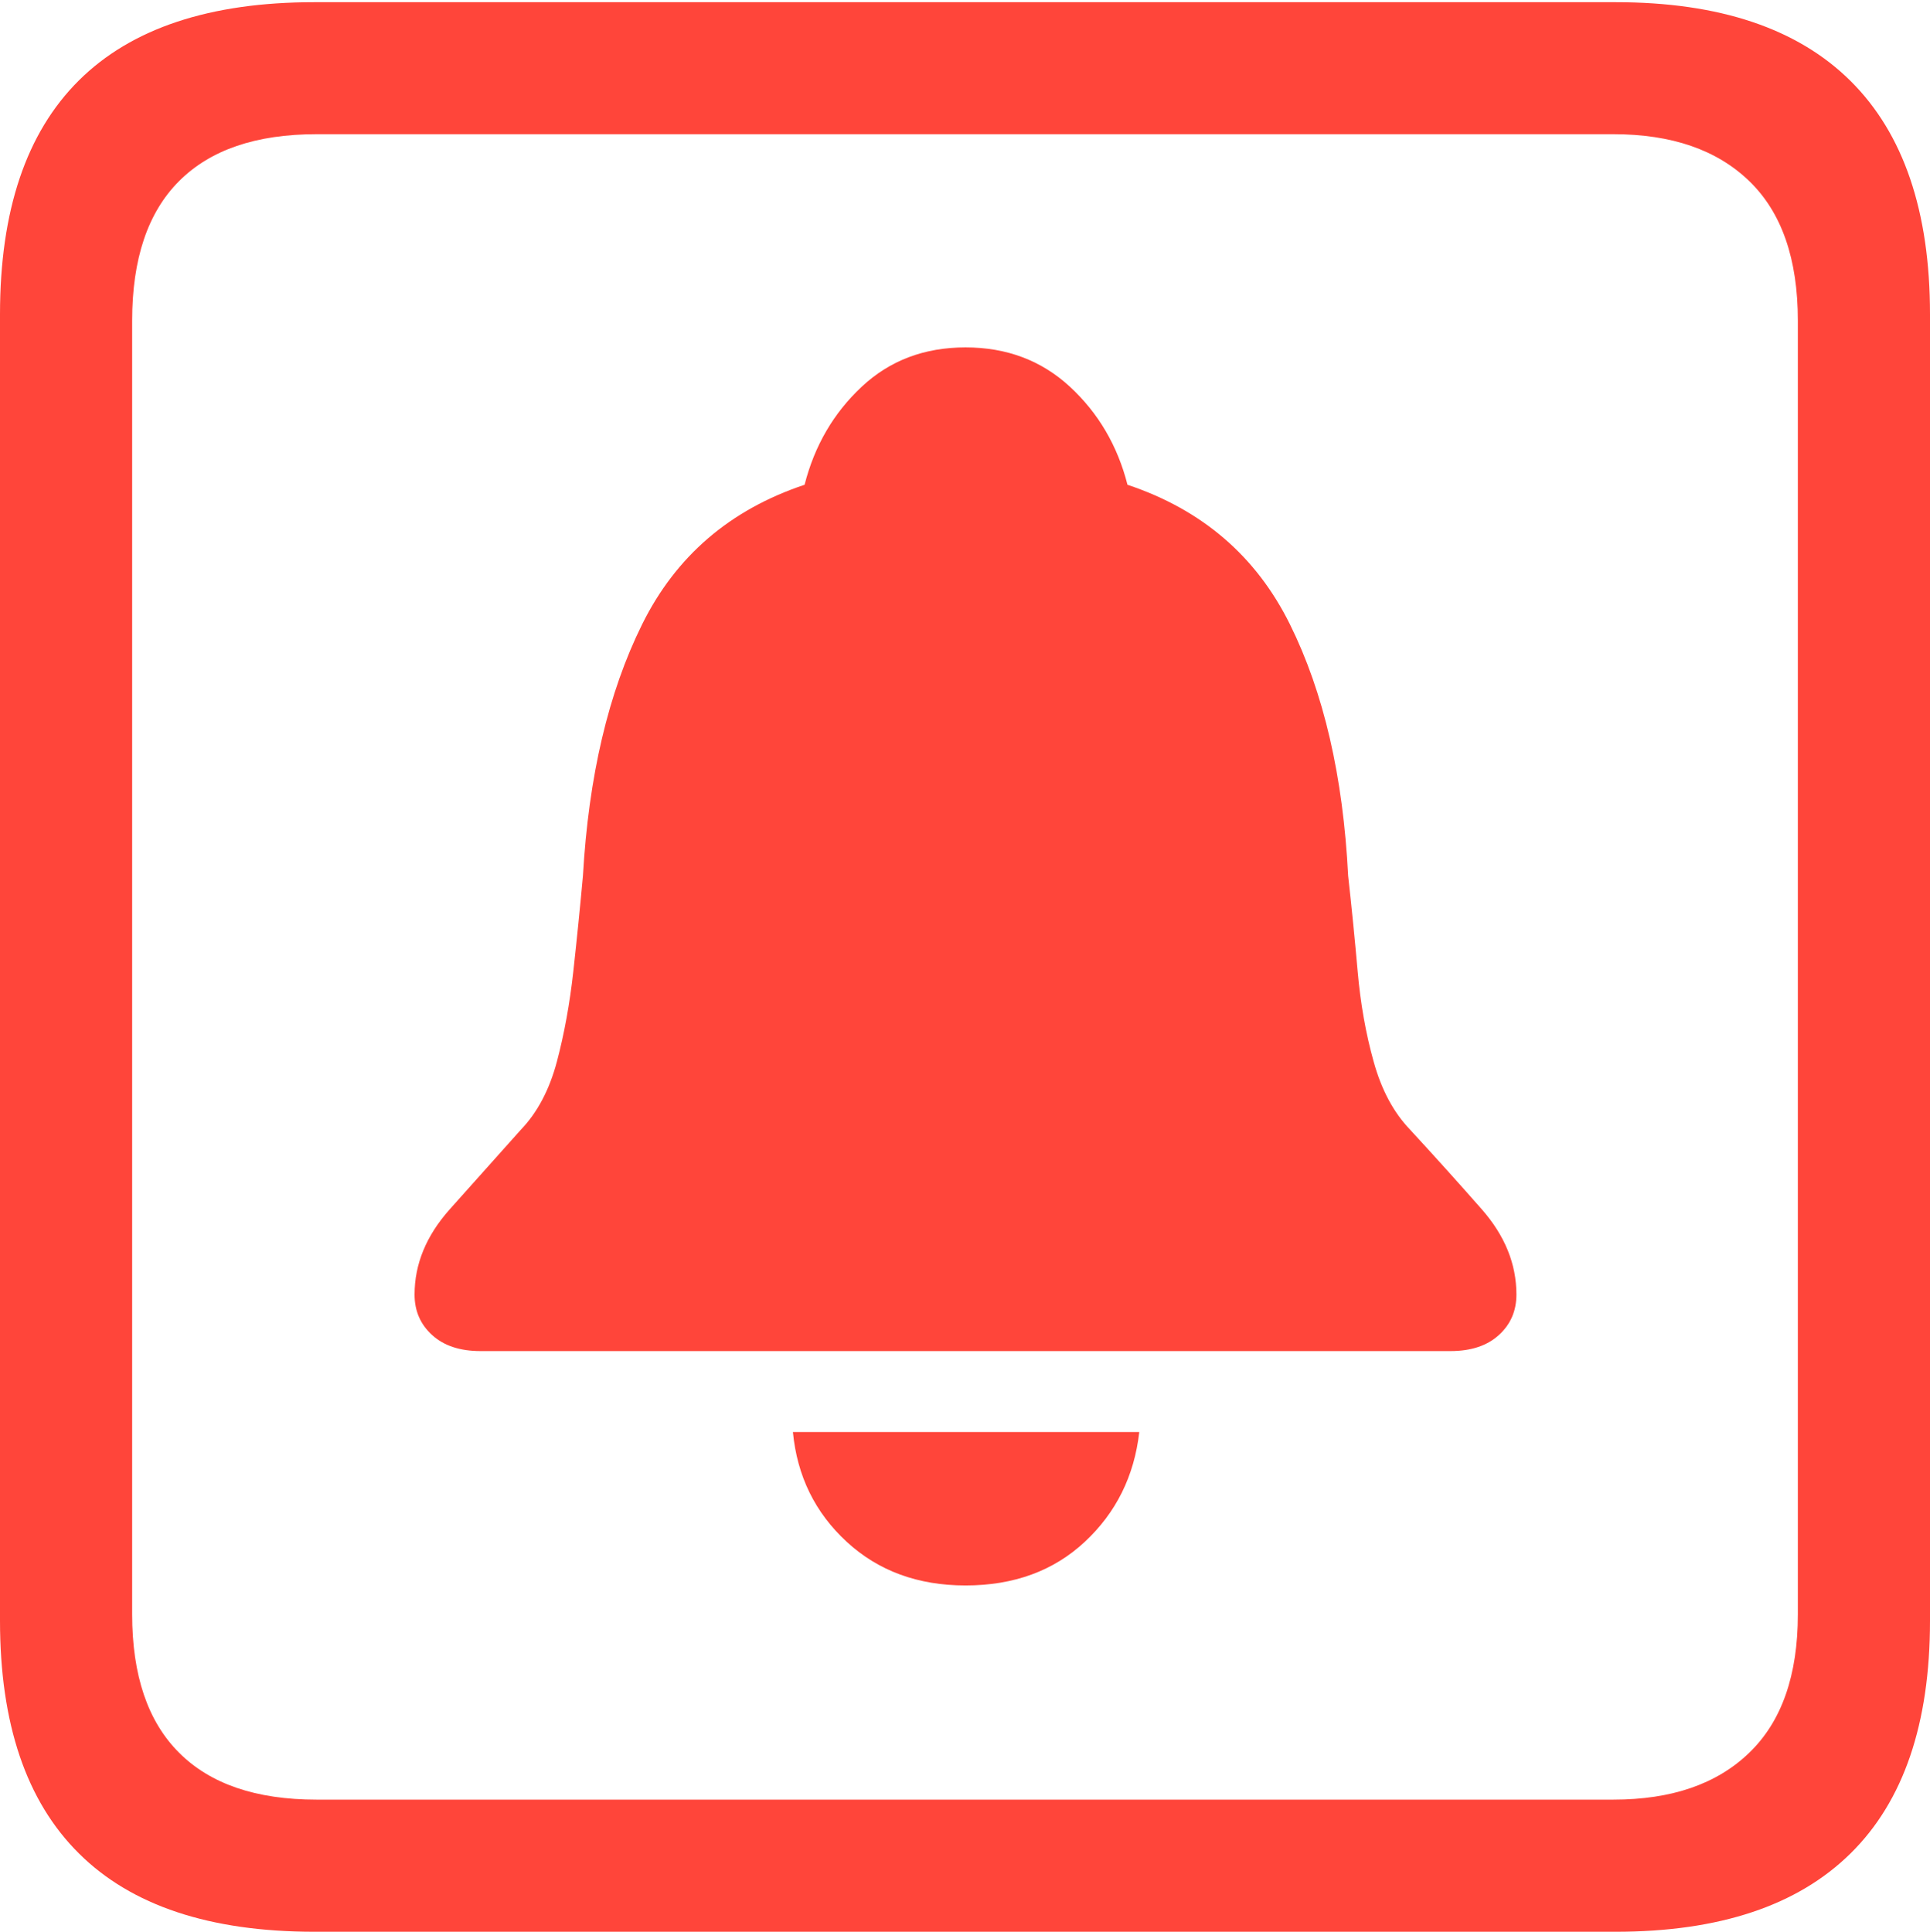 <svg width="17.686" height="17.705">
       <g>
              <rect height="17.705" opacity="0" width="17.686" x="0" y="0" />
              <path d="M2.881 17.705L14.805 17.705Q16.23 17.705 16.958 16.987Q17.686 16.27 17.686 14.854L17.686 2.881Q17.686 1.465 16.958 0.742Q16.23 0.02 14.805 0.02L2.881 0.02Q1.445 0.02 0.723 0.737Q0 1.455 0 2.881L0 14.854Q0 16.27 0.723 16.987Q1.445 17.705 2.881 17.705ZM2.9 16.494Q2.07 16.494 1.641 16.064Q1.211 15.635 1.211 14.795L1.211 2.939Q1.211 2.09 1.641 1.66Q2.07 1.23 2.9 1.23L14.785 1.23Q15.586 1.23 16.03 1.66Q16.475 2.09 16.475 2.939L16.475 14.795Q16.475 15.635 16.03 16.064Q15.586 16.494 14.785 16.494Z"
                     fill="#ff453a" />
              <path d="M4.404 12.383L13.291 12.383Q13.574 12.383 13.735 12.236Q13.896 12.09 13.896 11.865Q13.896 11.445 13.579 11.084Q13.262 10.723 12.92 10.352Q12.695 10.117 12.588 9.731Q12.48 9.346 12.441 8.901Q12.402 8.457 12.354 8.027Q12.285 6.66 11.821 5.723Q11.357 4.785 10.332 4.443Q10.195 3.906 9.805 3.545Q9.414 3.184 8.848 3.184Q8.281 3.184 7.896 3.545Q7.51 3.906 7.373 4.443Q6.348 4.785 5.884 5.723Q5.42 6.66 5.342 8.027Q5.303 8.457 5.254 8.901Q5.205 9.346 5.103 9.731Q5 10.117 4.775 10.352Q4.443 10.723 4.121 11.084Q3.799 11.445 3.799 11.865Q3.799 12.09 3.96 12.236Q4.121 12.383 4.404 12.383ZM8.848 14.531Q9.512 14.531 9.941 14.131Q10.371 13.73 10.44 13.125L7.266 13.125Q7.324 13.73 7.759 14.131Q8.193 14.531 8.848 14.531Z"
                     fill="#ff453a" />
       </g>
</svg>